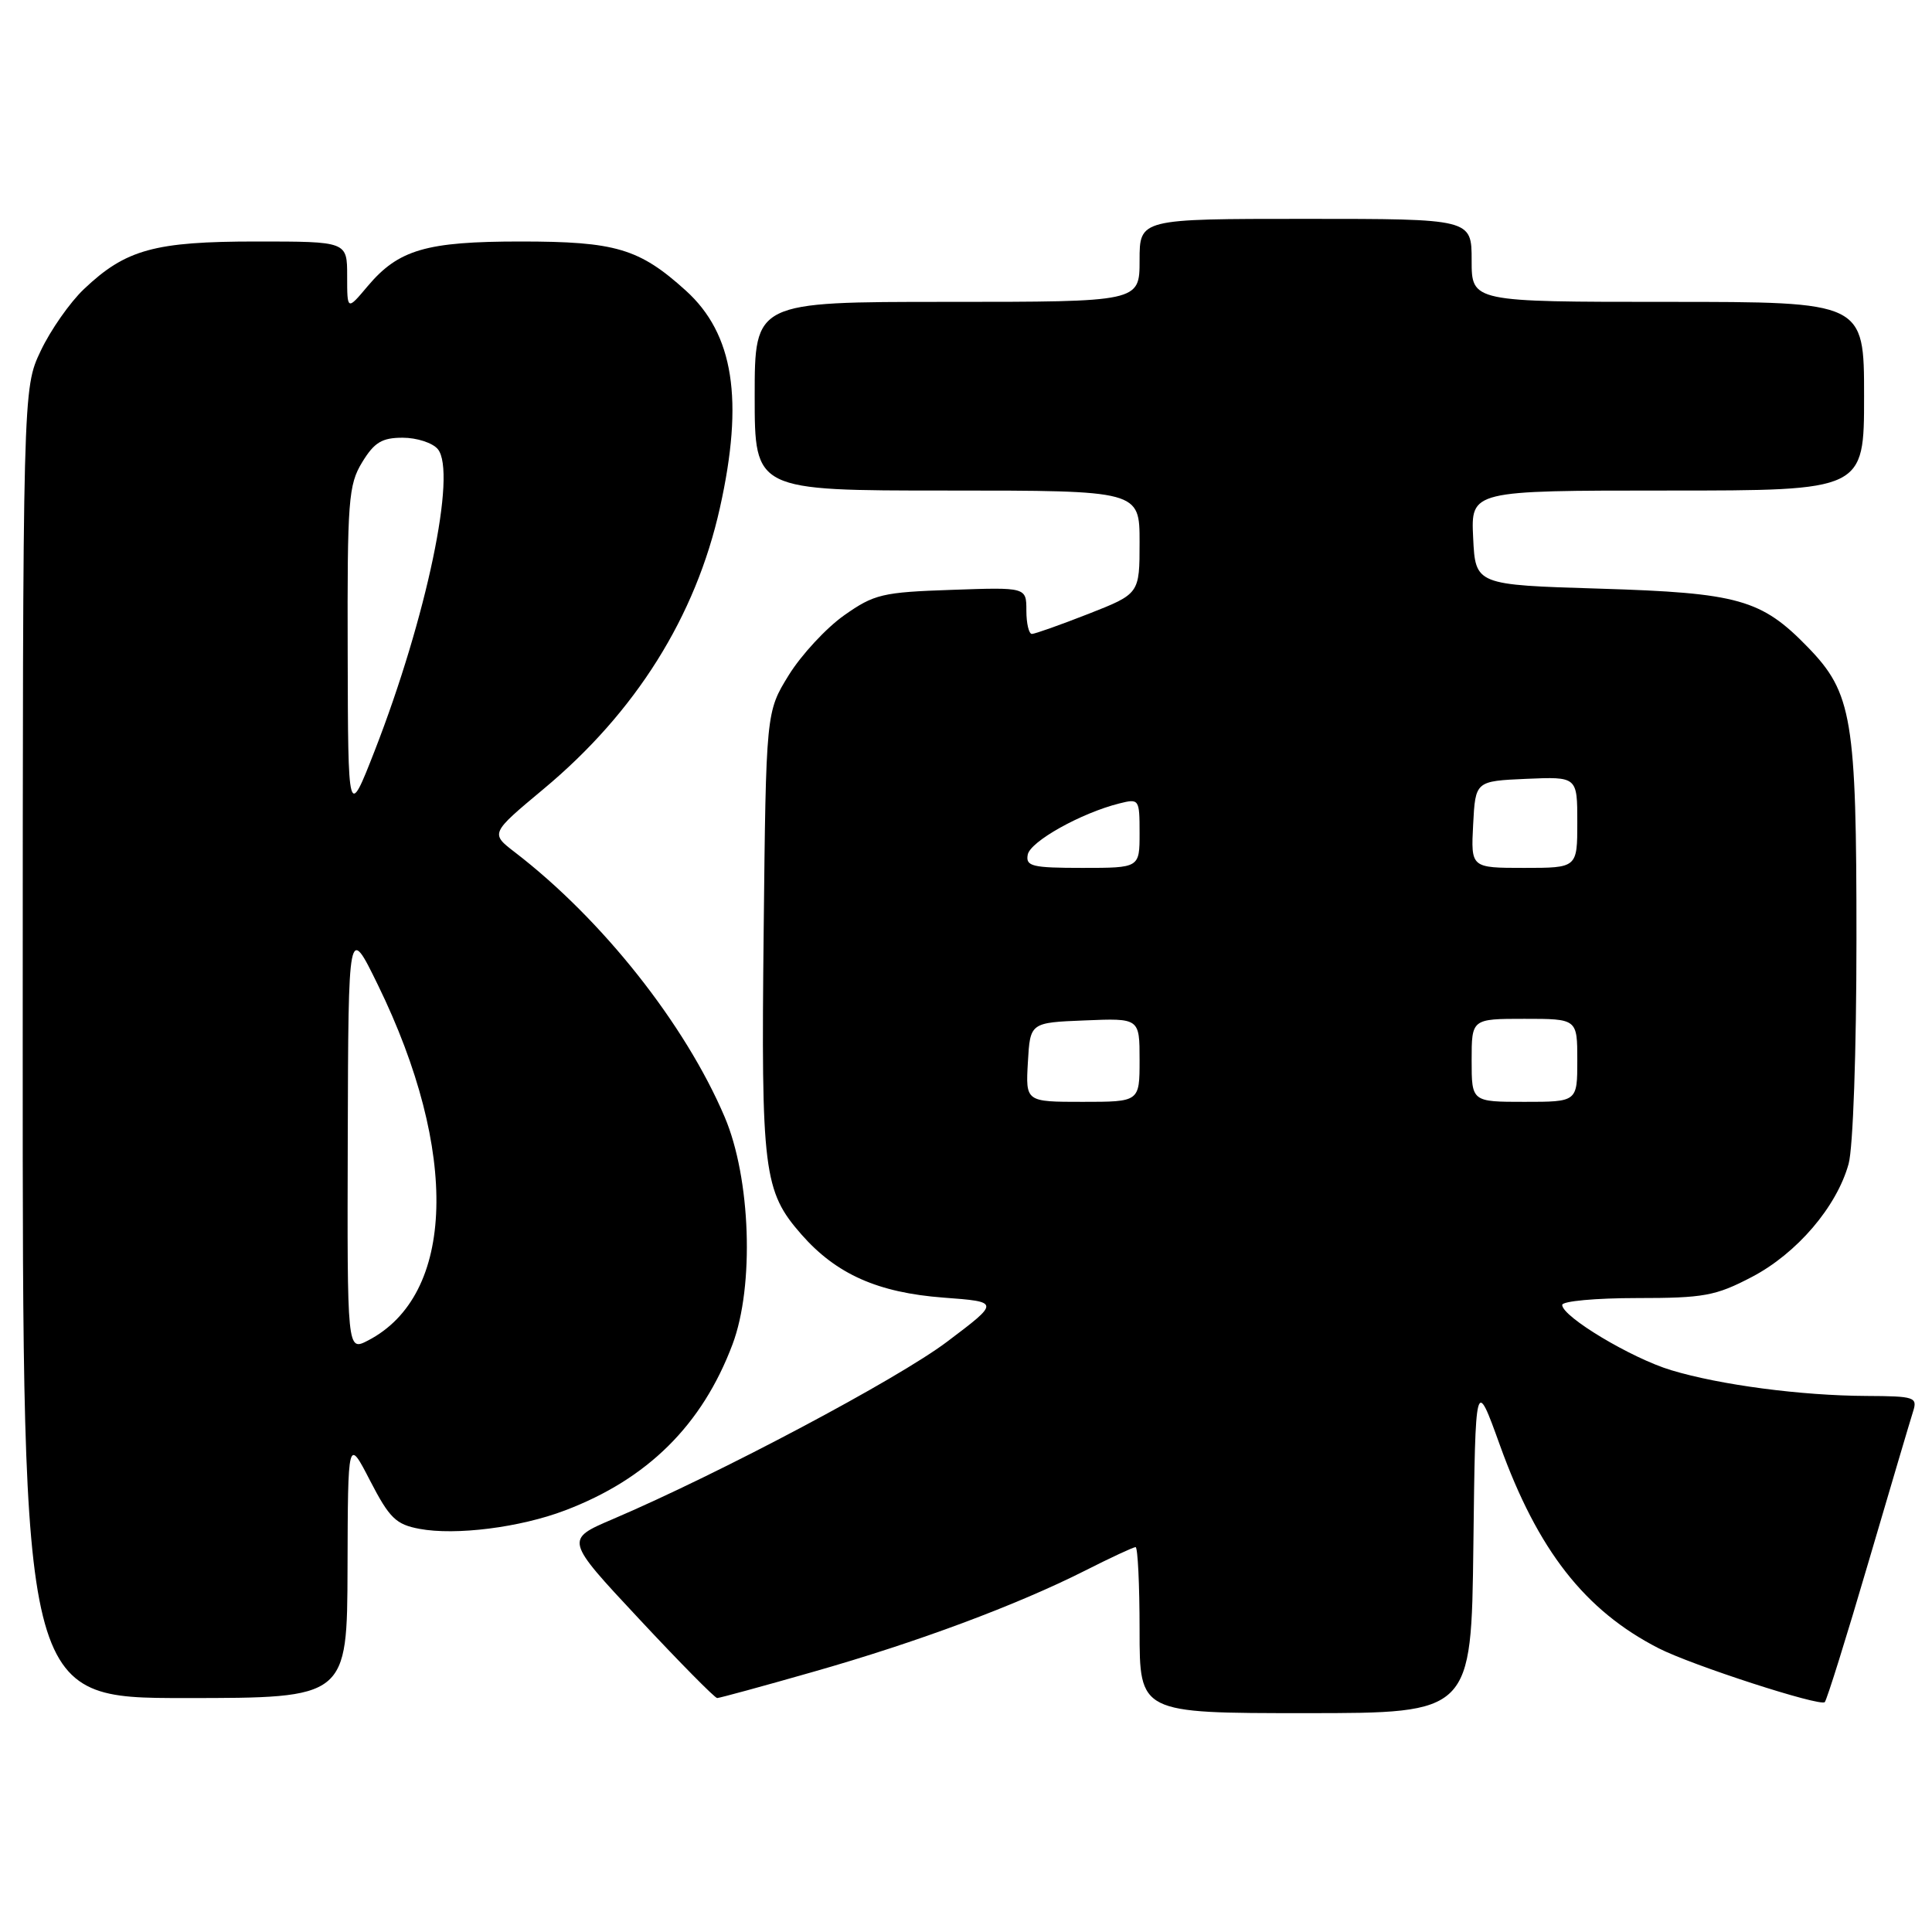 <?xml version="1.0" encoding="UTF-8" standalone="no"?>
<!DOCTYPE svg PUBLIC "-//W3C//DTD SVG 1.1//EN" "http://www.w3.org/Graphics/SVG/1.1/DTD/svg11.dtd" >
<svg xmlns="http://www.w3.org/2000/svg" xmlns:xlink="http://www.w3.org/1999/xlink" version="1.1" viewBox="0 0 256 256">
 <g >
 <path fill="currentColor"
d=" M 195.23 204.75 C 195.50 182.50 195.50 182.50 198.75 191.51 C 203.76 205.41 210.00 213.40 219.77 218.40 C 224.16 220.65 241.17 226.16 241.79 225.54 C 242.06 225.27 244.66 216.96 247.56 207.06 C 250.47 197.17 253.13 188.16 253.49 187.04 C 254.10 185.13 253.72 185.00 247.32 184.97 C 238.68 184.93 227.95 183.52 221.45 181.56 C 216.19 179.98 207.00 174.47 207.00 172.91 C 207.00 172.41 211.45 172.00 216.89 172.00 C 225.76 172.00 227.32 171.72 232.12 169.21 C 238.09 166.09 243.37 159.92 244.95 154.22 C 245.54 152.10 245.99 139.30 245.99 124.43 C 246.00 95.25 245.43 91.81 239.55 85.76 C 233.39 79.41 230.35 78.56 212.00 78.00 C 195.50 77.50 195.50 77.50 195.20 71.25 C 194.90 65.00 194.90 65.00 220.95 65.00 C 247.00 65.00 247.00 65.00 247.00 52.50 C 247.00 40.00 247.00 40.00 221.00 40.00 C 195.00 40.00 195.00 40.00 195.00 34.50 C 195.00 29.00 195.00 29.00 173.00 29.00 C 151.00 29.00 151.00 29.00 151.00 34.50 C 151.00 40.00 151.00 40.00 125.50 40.00 C 100.00 40.00 100.00 40.00 100.00 52.50 C 100.00 65.00 100.00 65.00 125.50 65.00 C 151.00 65.00 151.00 65.00 151.00 71.84 C 151.00 78.68 151.00 78.68 144.23 81.34 C 140.50 82.80 137.12 84.00 136.73 84.00 C 136.33 84.00 136.00 82.61 136.00 80.91 C 136.00 77.81 136.00 77.81 126.08 78.16 C 116.93 78.47 115.83 78.73 111.86 81.53 C 109.49 83.20 106.19 86.76 104.52 89.45 C 101.50 94.34 101.50 94.34 101.19 123.42 C 100.84 155.24 101.17 157.85 106.20 163.58 C 110.82 168.84 116.32 171.28 125.00 171.94 C 132.50 172.50 132.50 172.50 125.50 177.78 C 118.93 182.74 95.36 195.25 81.18 201.30 C 74.86 204.00 74.86 204.00 84.67 214.50 C 90.06 220.28 94.72 225.00 95.03 225.00 C 95.33 225.00 101.06 223.44 107.74 221.53 C 121.52 217.61 134.69 212.70 143.77 208.12 C 147.16 206.40 150.18 205.00 150.47 205.00 C 150.76 205.00 151.00 209.95 151.00 216.00 C 151.00 227.00 151.00 227.00 172.98 227.00 C 194.96 227.00 194.96 227.00 195.23 204.75 Z  M 46.05 207.75 C 46.10 190.50 46.10 190.50 49.04 196.20 C 51.60 201.15 52.46 202.00 55.58 202.58 C 60.37 203.48 68.93 202.40 74.86 200.14 C 85.81 195.99 93.04 188.82 97.06 178.14 C 99.97 170.42 99.48 156.11 96.02 148.00 C 90.77 135.67 79.79 121.82 68.24 112.94 C 64.97 110.43 64.97 110.43 72.02 104.55 C 84.23 94.38 92.18 81.71 95.39 67.30 C 98.59 52.97 97.22 44.24 90.87 38.50 C 84.71 32.93 81.57 32.00 69.00 32.00 C 56.47 32.00 52.80 33.07 48.70 37.94 C 46.00 41.15 46.00 41.15 46.00 36.58 C 46.00 32.00 46.00 32.00 33.97 32.00 C 20.48 32.00 16.66 33.05 11.13 38.30 C 9.27 40.06 6.69 43.75 5.39 46.50 C 3.02 51.50 3.02 51.50 3.01 138.25 C 3.00 225.00 3.00 225.00 24.50 225.00 C 46.00 225.00 46.00 225.00 46.05 207.75 Z  M 136.20 140.75 C 136.50 135.50 136.50 135.50 143.75 135.21 C 151.00 134.91 151.00 134.91 151.00 140.46 C 151.00 146.00 151.00 146.00 143.45 146.00 C 135.90 146.00 135.90 146.00 136.20 140.75 Z  M 195.00 140.50 C 195.00 135.00 195.00 135.00 202.00 135.00 C 209.00 135.00 209.00 135.00 209.00 140.50 C 209.00 146.00 209.00 146.00 202.00 146.00 C 195.00 146.00 195.00 146.00 195.00 140.50 Z  M 136.18 113.25 C 136.50 111.50 143.25 107.73 148.32 106.46 C 150.94 105.80 151.00 105.89 151.00 110.39 C 151.00 115.00 151.00 115.00 143.43 115.00 C 136.76 115.00 135.89 114.79 136.18 113.25 Z  M 195.20 109.25 C 195.50 103.50 195.50 103.50 202.25 103.20 C 209.00 102.91 209.00 102.91 209.00 108.95 C 209.00 115.00 209.00 115.00 201.95 115.00 C 194.90 115.00 194.90 115.00 195.20 109.25 Z  M 46.08 150.78 C 46.16 122.50 46.16 122.50 50.07 130.50 C 60.88 152.63 60.35 171.63 48.75 177.63 C 46.00 179.05 46.00 179.05 46.08 150.78 Z  M 46.07 86.50 C 46.01 66.27 46.17 64.24 47.99 61.25 C 49.60 58.61 50.61 58.00 53.36 58.00 C 55.23 58.00 57.32 58.68 58.01 59.51 C 60.56 62.58 56.52 81.84 49.64 99.50 C 46.12 108.50 46.12 108.50 46.07 86.50 Z "/>
</g>
</svg>